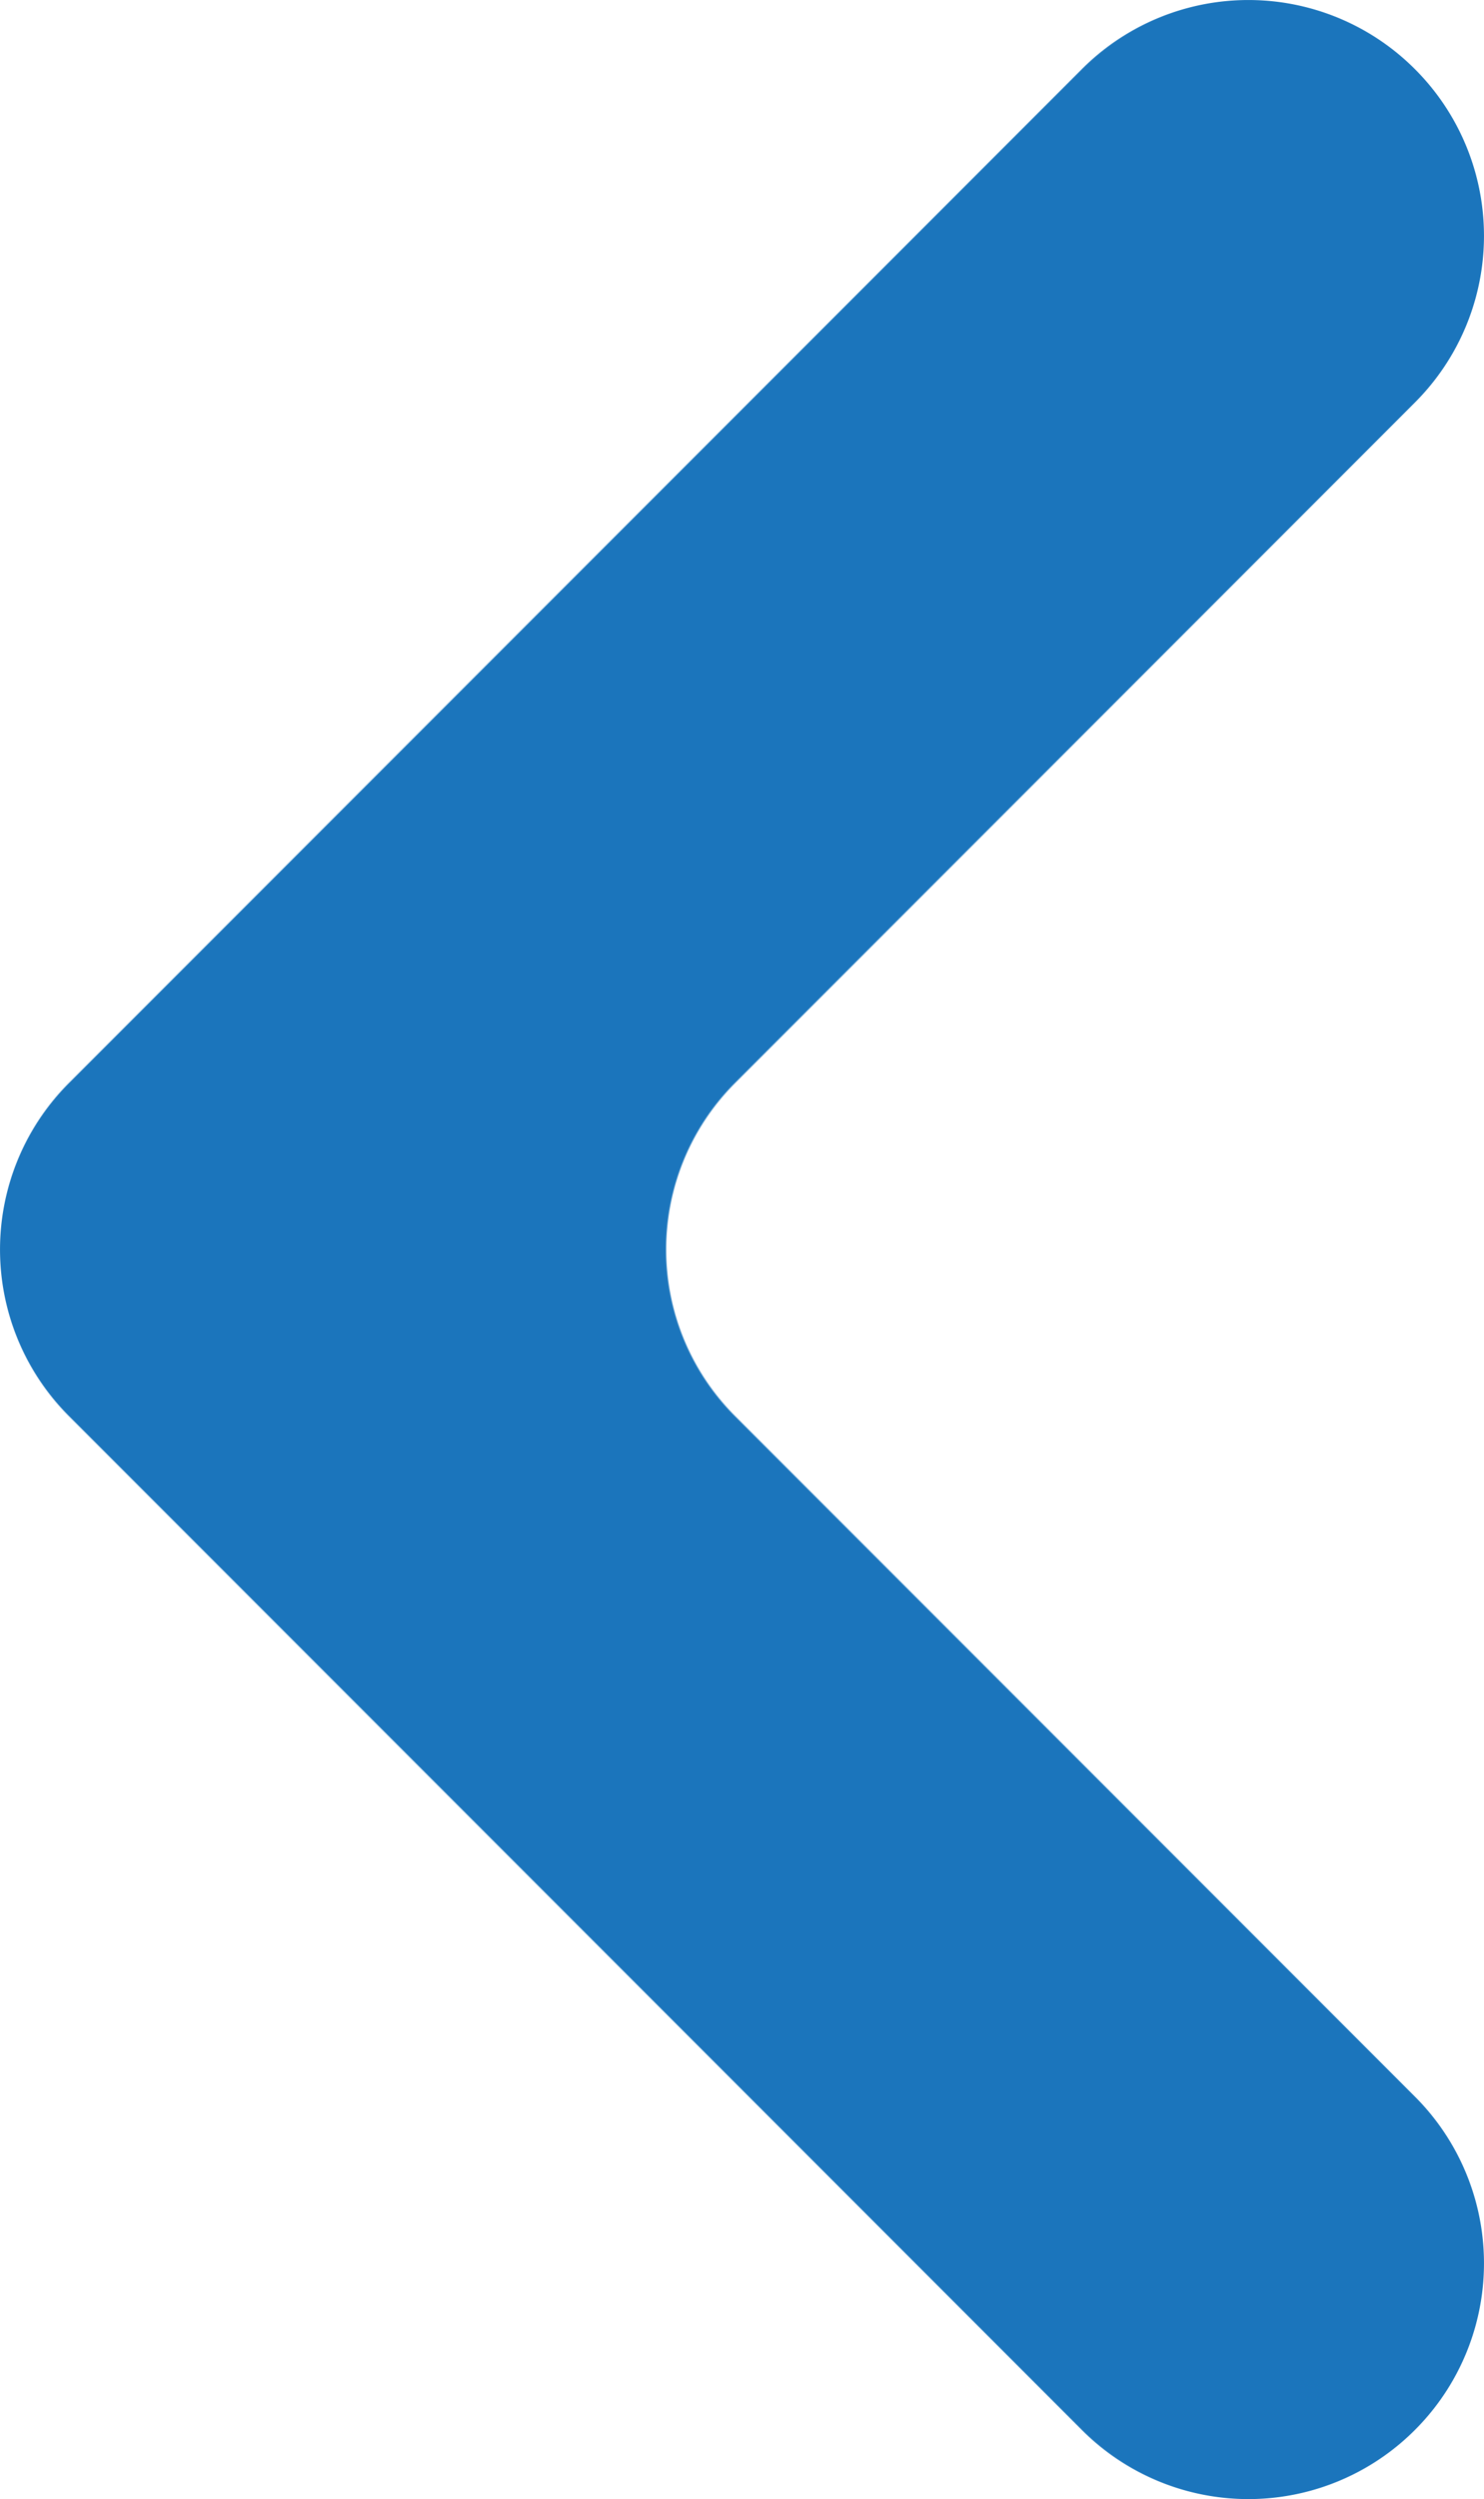 <svg xmlns="http://www.w3.org/2000/svg" viewBox="0 0 22.77 38.31"><defs><style>.cls-1{fill:#1b75bc;}</style></defs><title>left</title><g id="Layer_2" data-name="Layer 2"><g id="Layer_1-2" data-name="Layer 1"><path class="cls-1" d="M21.71,6.17,11.28,16.6a3.61,3.61,0,0,0,0,5.11L21.71,32.14a3.61,3.61,0,0,1,0,5.11h0a3.61,3.61,0,0,1-5.11,0L1.06,21.71a3.61,3.61,0,0,1,0-5.11L16.6,1.06a3.61,3.61,0,0,1,5.11,0h0A3.61,3.61,0,0,1,21.71,6.17Z"/></g></g></svg>